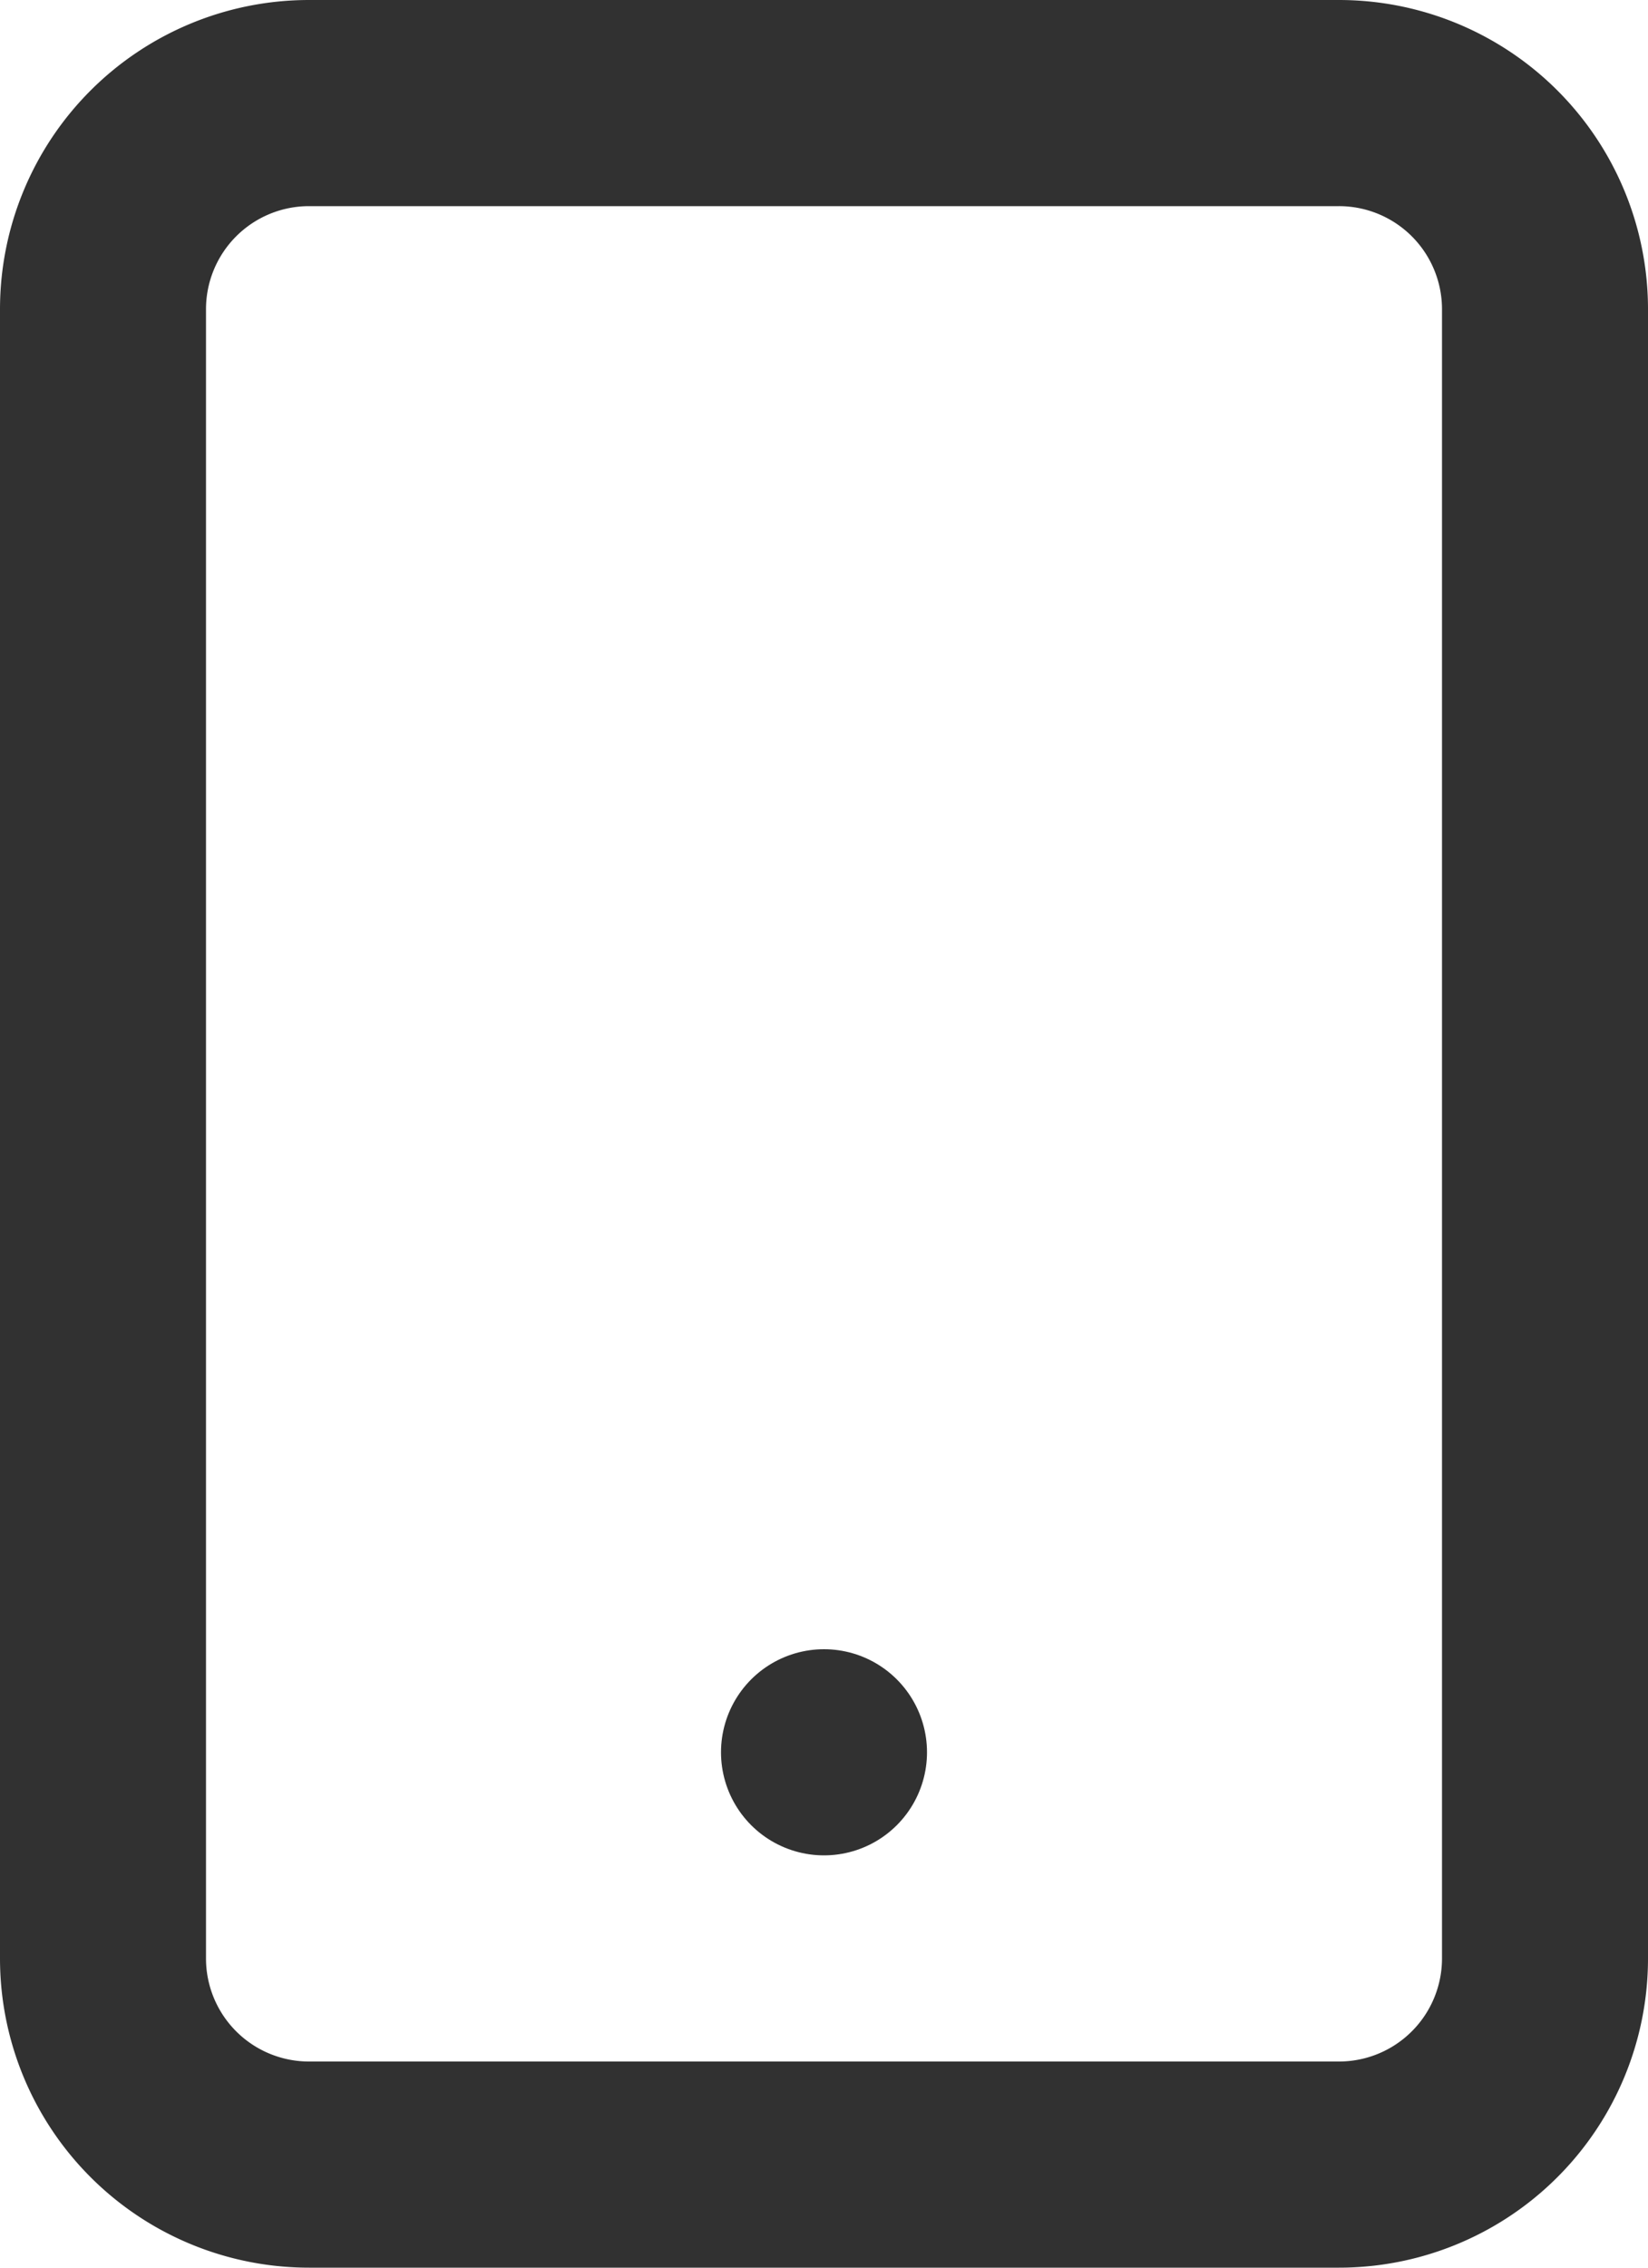 <svg xmlns="http://www.w3.org/2000/svg" width="16" height="22" viewBox="0 0 16 22"><defs><style>.a{fill:none;stroke:#313131;stroke-linecap:round;stroke-linejoin:round;stroke-width:2px;}</style></defs><g transform="translate(-4 -1)"><path class="a" d="M7,2H17a2,2,0,0,1,2,2V20a2,2,0,0,1-2,2H7a2,2,0,0,1-2-2V4A2,2,0,0,1,7,2Z"/><path class="a" d="M12,18h0"/></g></svg>